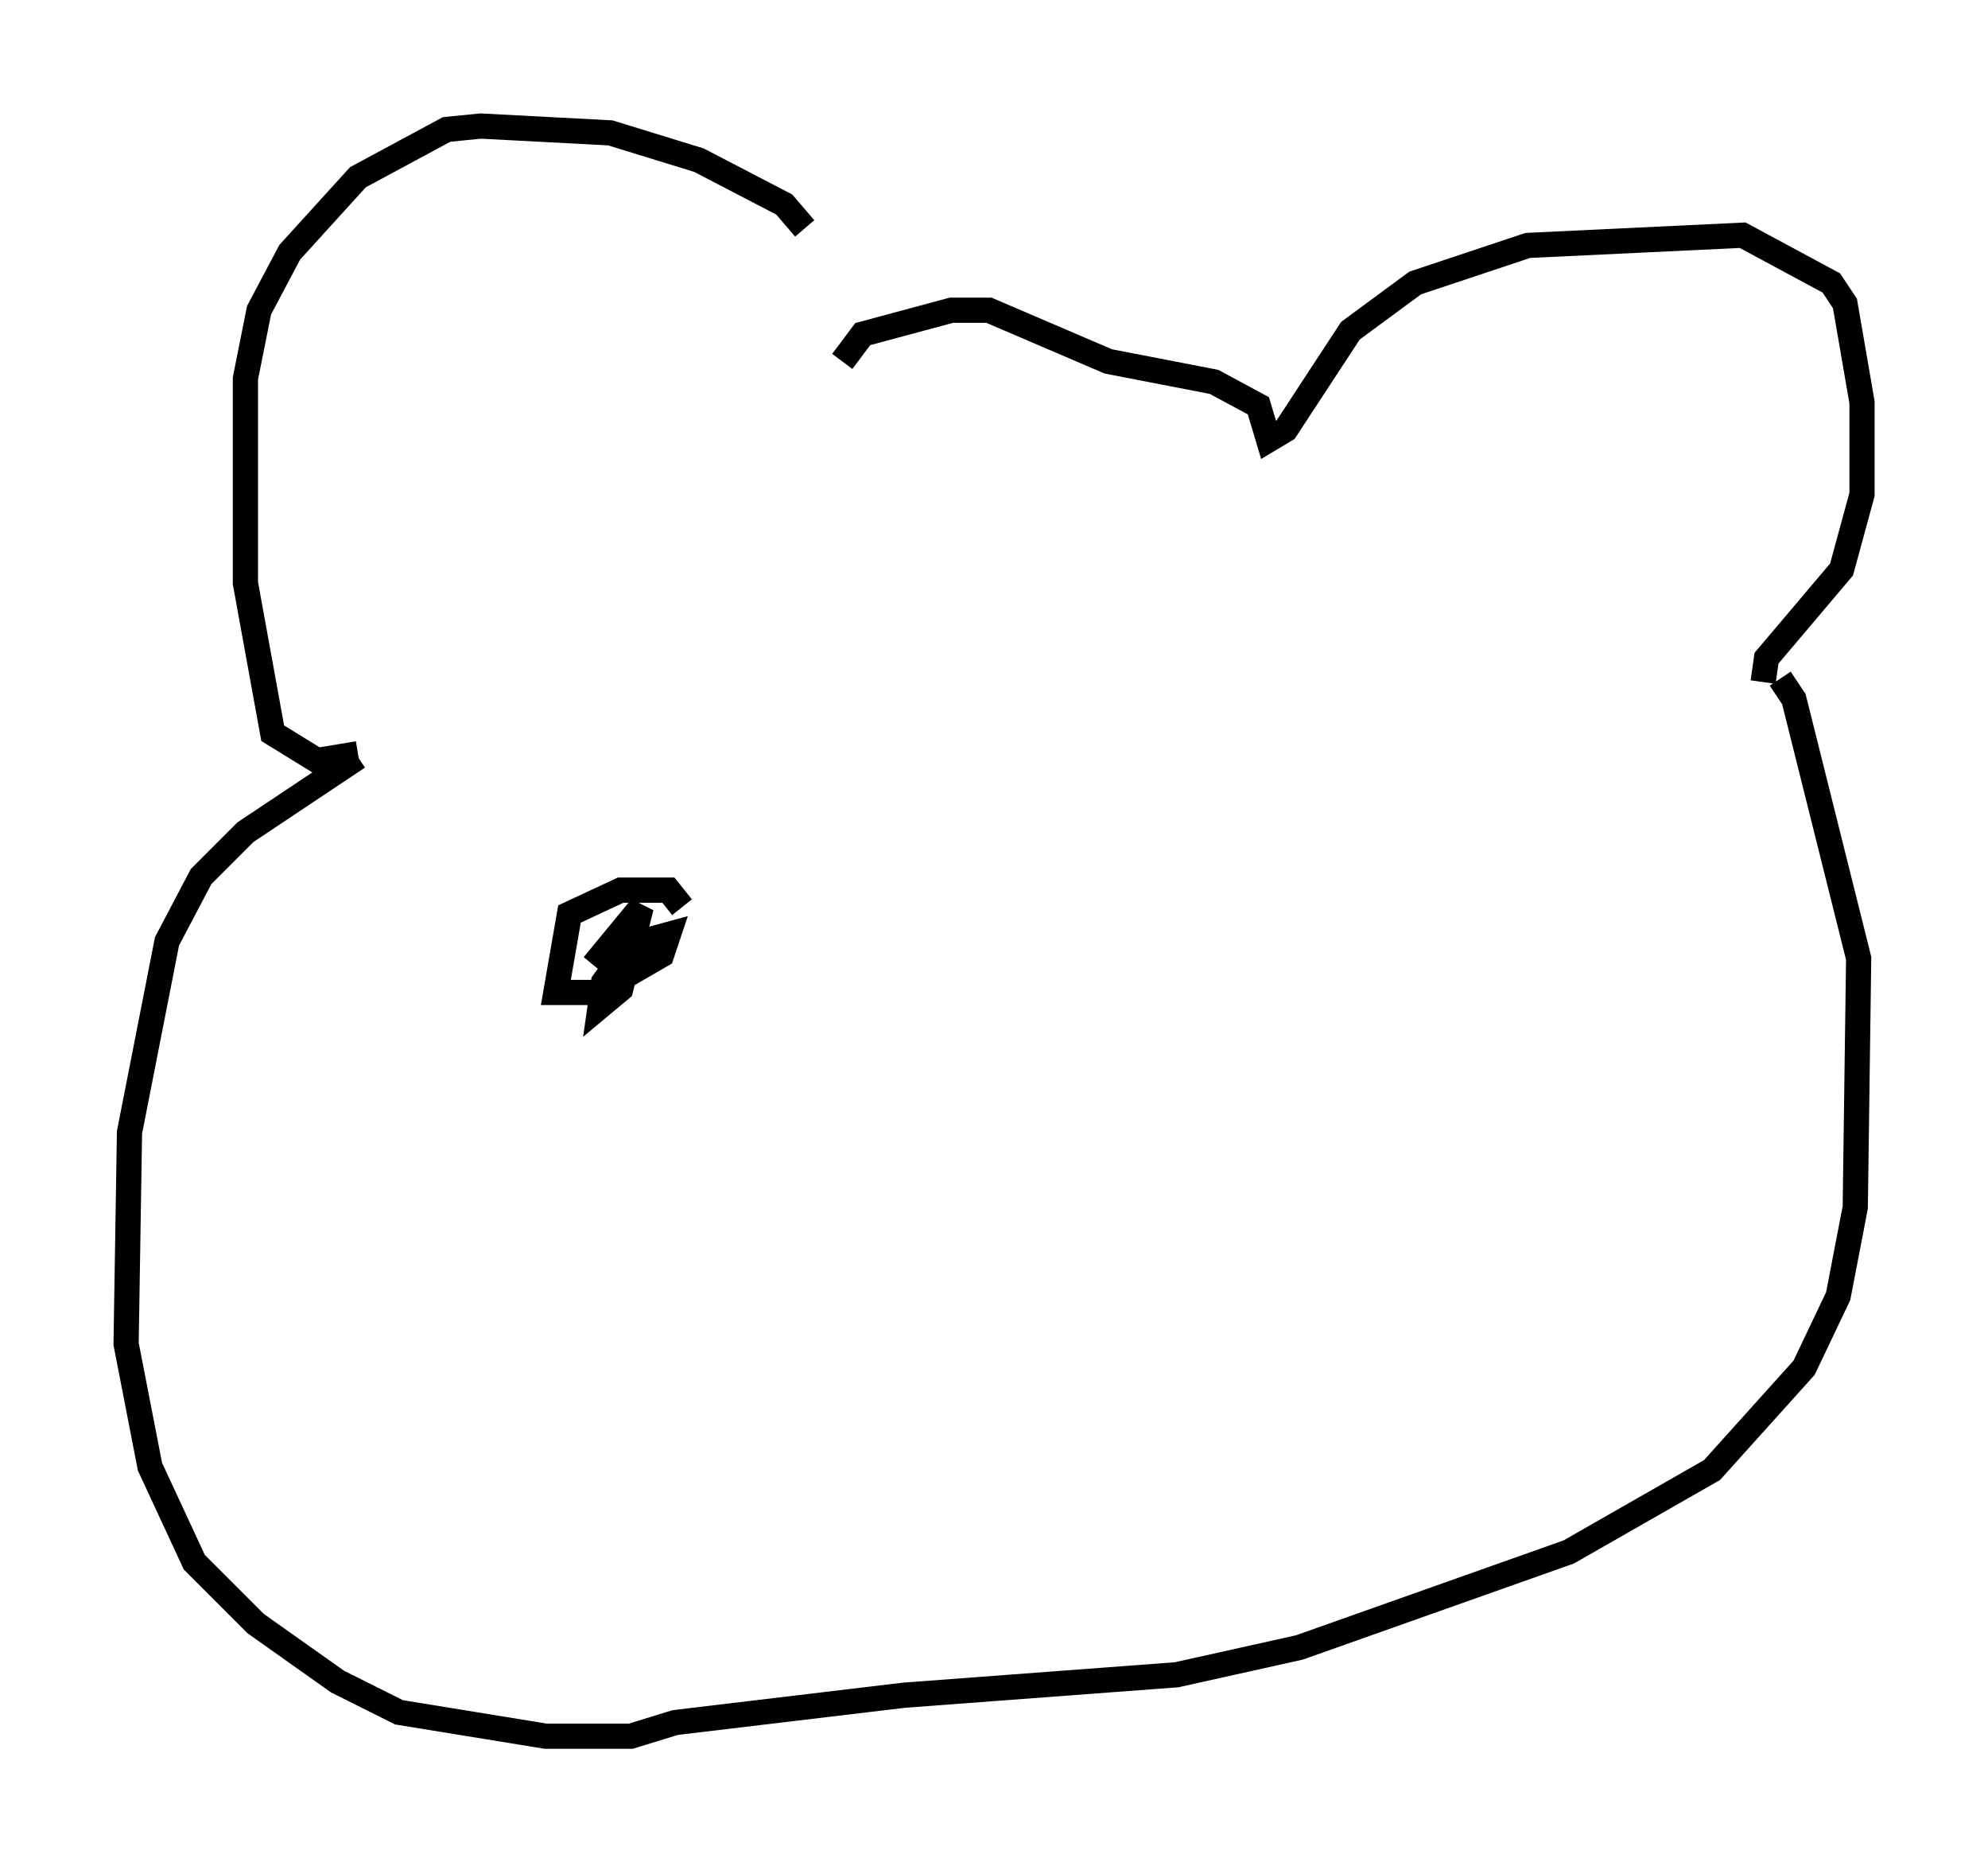 <?xml version="1.0" encoding="utf-8" ?>
<svg baseProfile="full" height="73.869" version="1.1" width="78.876" xmlns="http://www.w3.org/2000/svg" xmlns:ev="http://www.w3.org/2001/xml-events" xmlns:xlink="http://www.w3.org/1999/xlink"><defs /><rect fill="white" height="73.869" width="78.876" x="0" y="0" /><path d="M34.228, 14.337 m-2.3, -5.277 l-0.812, -0.947 -3.383, -1.759 l-3.518, -1.083 -5.142, -0.271 l-1.353, 0.135 -3.518, 1.894 l-2.706, 2.977 -1.218, 2.3 l-0.541, 2.706 0.0, 8.119 l1.083, 5.954 1.759, 1.083 l1.624, -0.271 m19.215, -15.561 l0.812, -1.083 3.518, -0.947 l1.488, 0.0 4.736, 2.03 l4.195, 0.812 1.759, 0.947 l0.406, 1.353 0.677, -0.406 l2.571, -3.924 2.571, -1.894 l4.465, -1.488 8.525, -0.406 l3.518, 1.894 0.541, 0.812 l0.677, 3.924 0.0, 3.654 l-0.812, 2.977 -2.977, 3.518 l-0.135, 0.947 m-55.75, 2.977 l-4.465, 2.977 -1.759, 1.759 l-1.353, 2.571 -1.488, 7.578 l-0.135, 8.39 0.947, 4.871 l1.759, 3.789 2.436, 2.436 l3.248, 2.3 2.436, 1.218 l5.819, 0.947 3.383, 0.0 l1.759, -0.541 9.066, -1.083 l10.825, -0.812 4.871, -1.083 l10.69, -3.789 5.683, -3.248 l3.654, -4.059 1.353, -2.842 l0.677, -3.518 0.135, -9.878 l-2.571, -10.284 -0.541, -0.812 m-43.572, 9.066 l-0.541, -0.677 -1.894, 0.0 l-2.03, 0.947 -0.541, 3.112 l1.624, 0.0 2.571, -1.488 l0.271, -0.812 -1.488, 0.406 l-1.083, 1.488 -0.135, 0.947 l0.812, -0.677 0.812, -3.248 l-1.894, 2.3 " fill="none" stroke="black" stroke-width="1" /></svg>